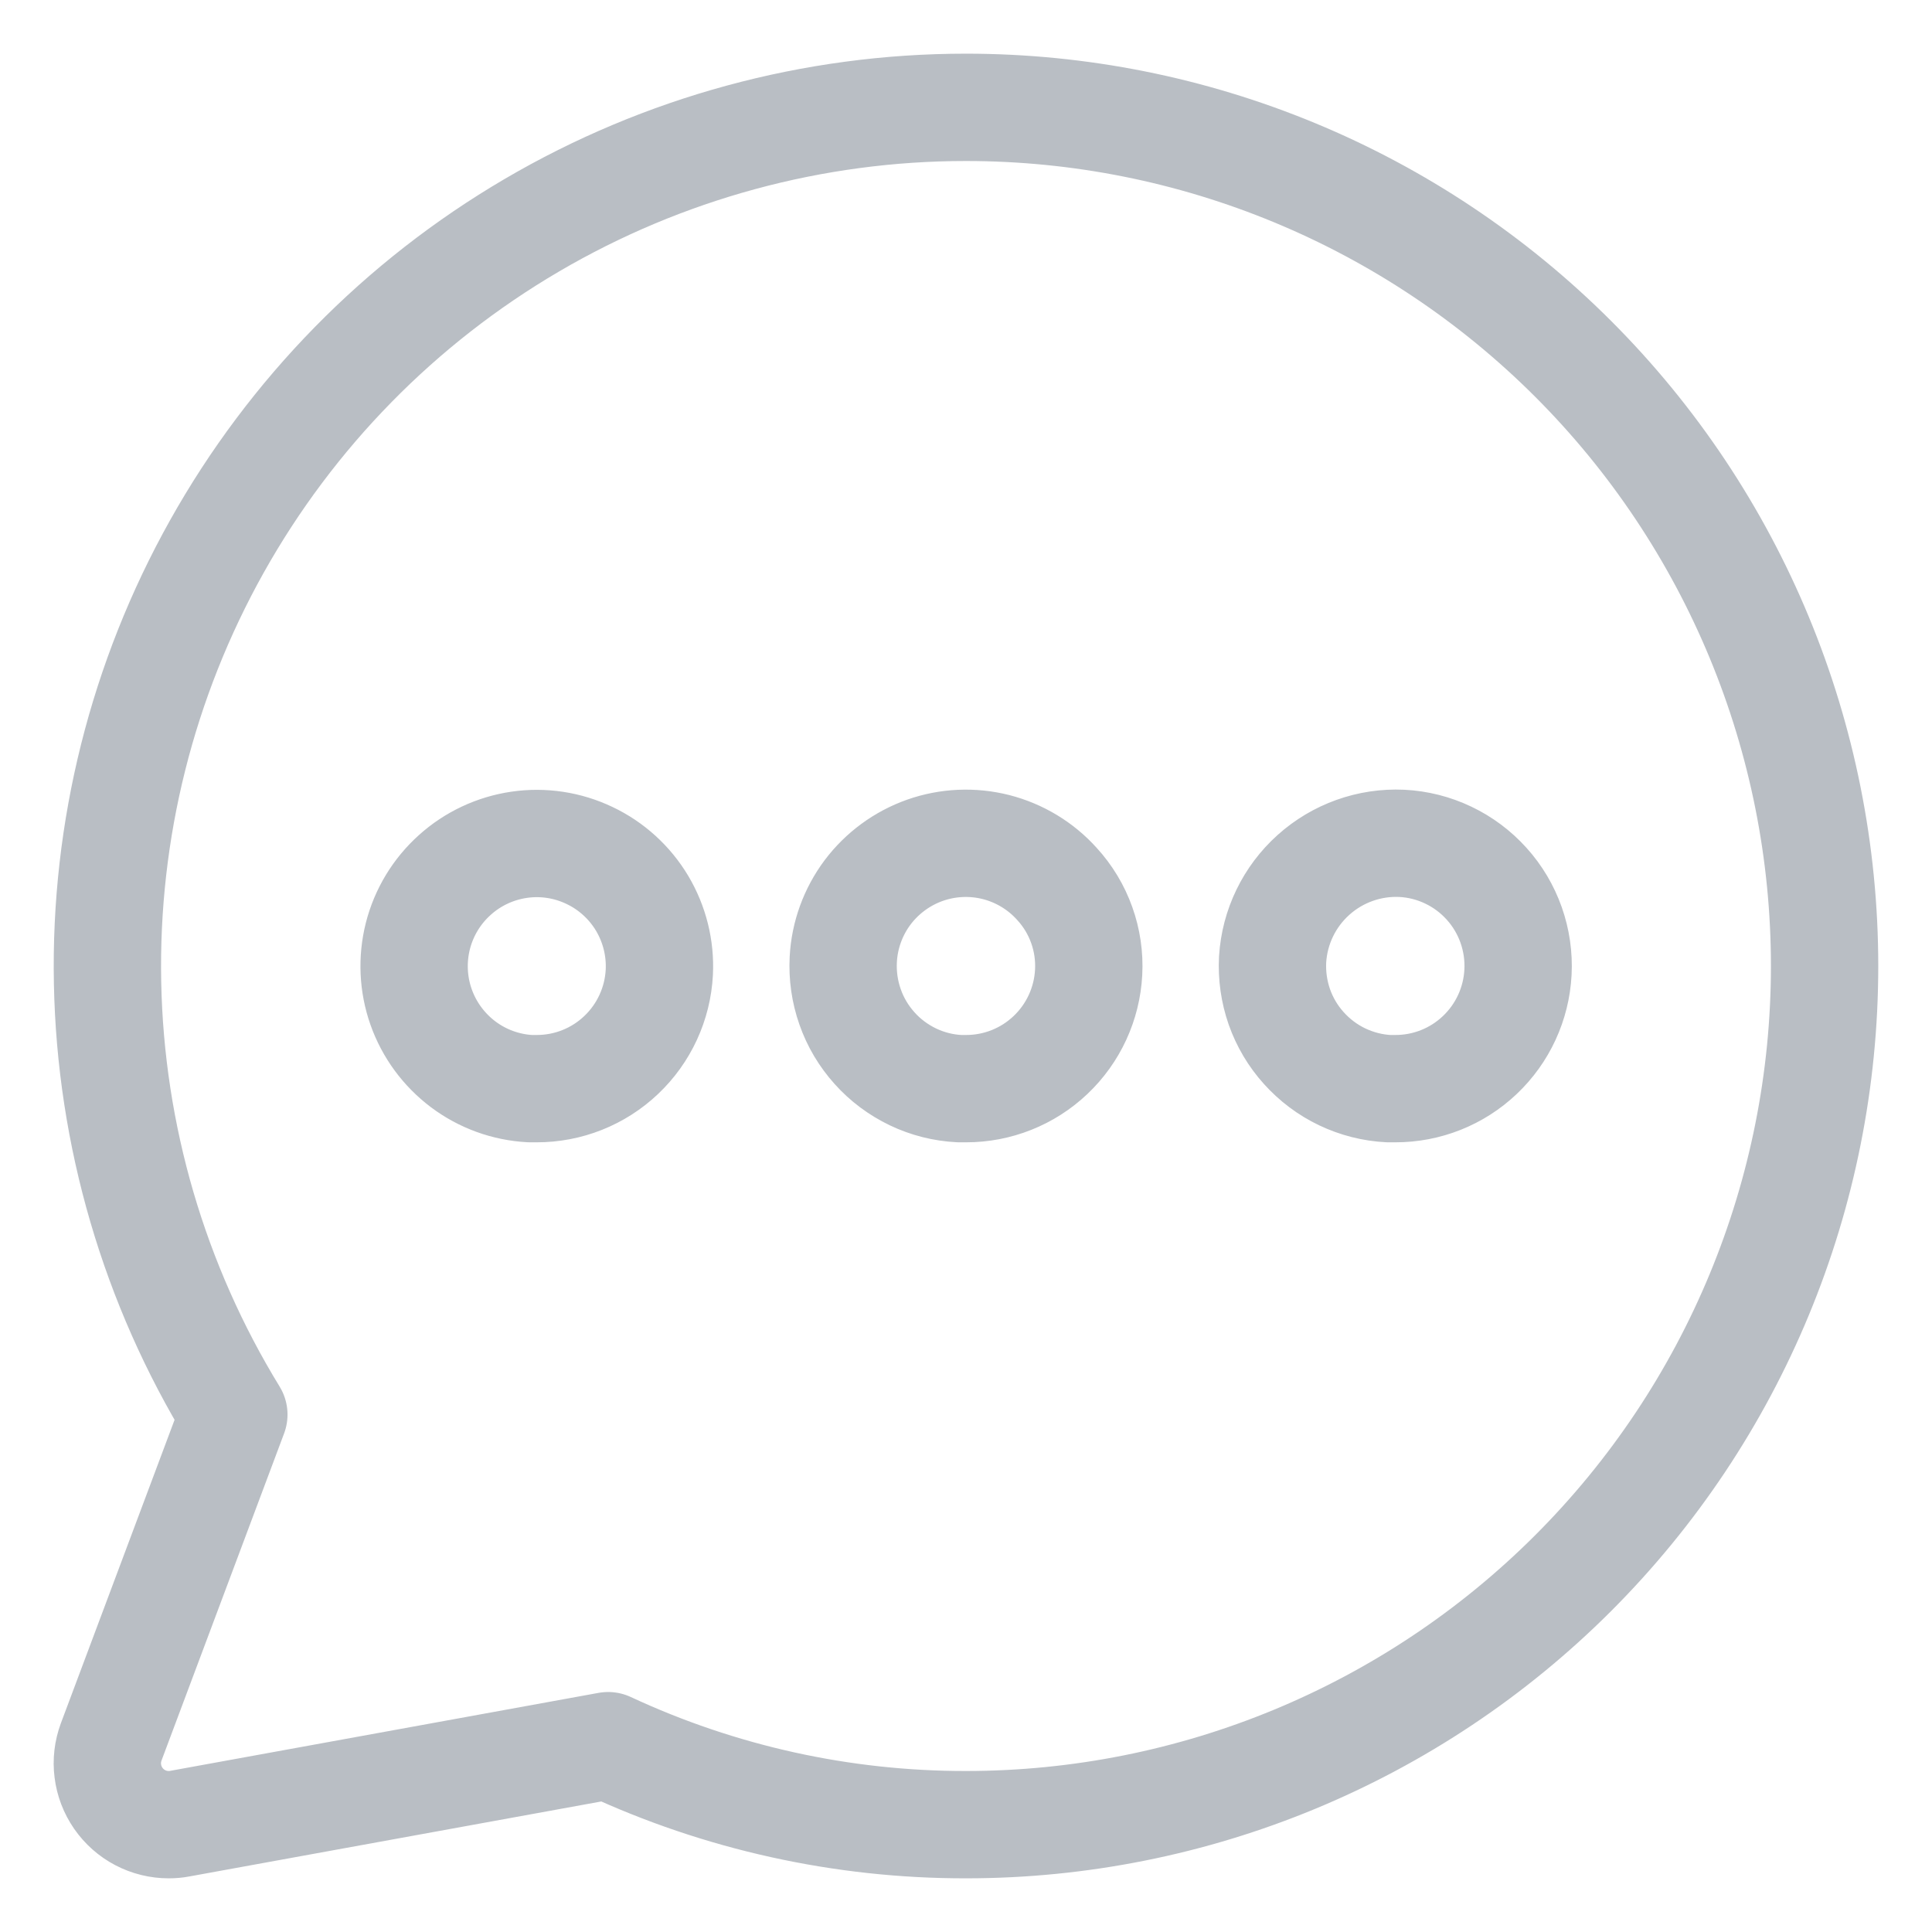 <svg width="27" height="27" viewBox="0 0 27 27" fill="none" xmlns="http://www.w3.org/2000/svg">
<path d="M13.499 1.5C11.367 1.5 9.272 2.069 7.432 3.148C5.592 4.226 4.073 5.776 3.031 7.637C1.989 9.498 1.461 11.603 1.503 13.735C1.545 15.868 2.154 17.951 3.268 19.769L1.554 24.343C1.506 24.473 1.489 24.612 1.507 24.749C1.524 24.886 1.574 25.017 1.653 25.131C1.732 25.245 1.837 25.338 1.959 25.402C2.082 25.466 2.218 25.5 2.357 25.5C2.408 25.5 2.46 25.496 2.511 25.486L8.499 24.396C10.065 25.125 11.772 25.502 13.499 25.5C16.682 25.5 19.734 24.236 21.985 21.985C24.235 19.735 25.499 16.683 25.499 13.5C25.499 10.317 24.235 7.265 21.985 5.015C19.734 2.764 16.682 1.5 13.499 1.5V1.5ZM9.214 13.589C9.191 14.028 9 14.442 8.681 14.744C8.362 15.047 7.939 15.215 7.499 15.214H7.409C7.07 15.196 6.745 15.078 6.474 14.875C6.203 14.671 5.998 14.393 5.885 14.073C5.772 13.754 5.757 13.408 5.84 13.08C5.924 12.751 6.103 12.455 6.355 12.229C6.606 12.002 6.92 11.855 7.255 11.806C7.59 11.757 7.932 11.809 8.238 11.955C8.544 12.1 8.8 12.333 8.974 12.624C9.147 12.915 9.231 13.251 9.214 13.589V13.589ZM15.214 13.589C15.191 14.028 15 14.442 14.681 14.744C14.362 15.047 13.939 15.215 13.499 15.214H13.409C13.183 15.203 12.962 15.147 12.759 15.05C12.555 14.952 12.372 14.816 12.222 14.648C12.071 14.48 11.954 14.284 11.88 14.071C11.805 13.858 11.773 13.633 11.785 13.407C11.803 13.069 11.921 12.744 12.124 12.472C12.328 12.201 12.607 11.996 12.926 11.883C13.246 11.77 13.592 11.755 13.92 11.838C14.248 11.922 14.545 12.101 14.771 12.353C14.924 12.52 15.041 12.714 15.117 12.927C15.193 13.139 15.226 13.364 15.214 13.589ZM21.214 13.589C21.191 14.028 21 14.442 20.681 14.744C20.362 15.047 19.939 15.215 19.499 15.214H19.407C19.182 15.203 18.961 15.146 18.757 15.049C18.554 14.952 18.372 14.815 18.221 14.647C18.07 14.48 17.954 14.284 17.879 14.071C17.805 13.858 17.773 13.633 17.785 13.407C17.813 12.954 18.018 12.53 18.356 12.227C18.693 11.924 19.137 11.765 19.59 11.786C19.815 11.797 20.036 11.853 20.239 11.95C20.443 12.047 20.625 12.183 20.776 12.351C20.927 12.518 21.043 12.714 21.118 12.926C21.193 13.139 21.226 13.364 21.214 13.589Z" stroke="#B9BEC4" stroke-width="1.5" stroke-linecap="round" stroke-linejoin="round"/>
</svg>
